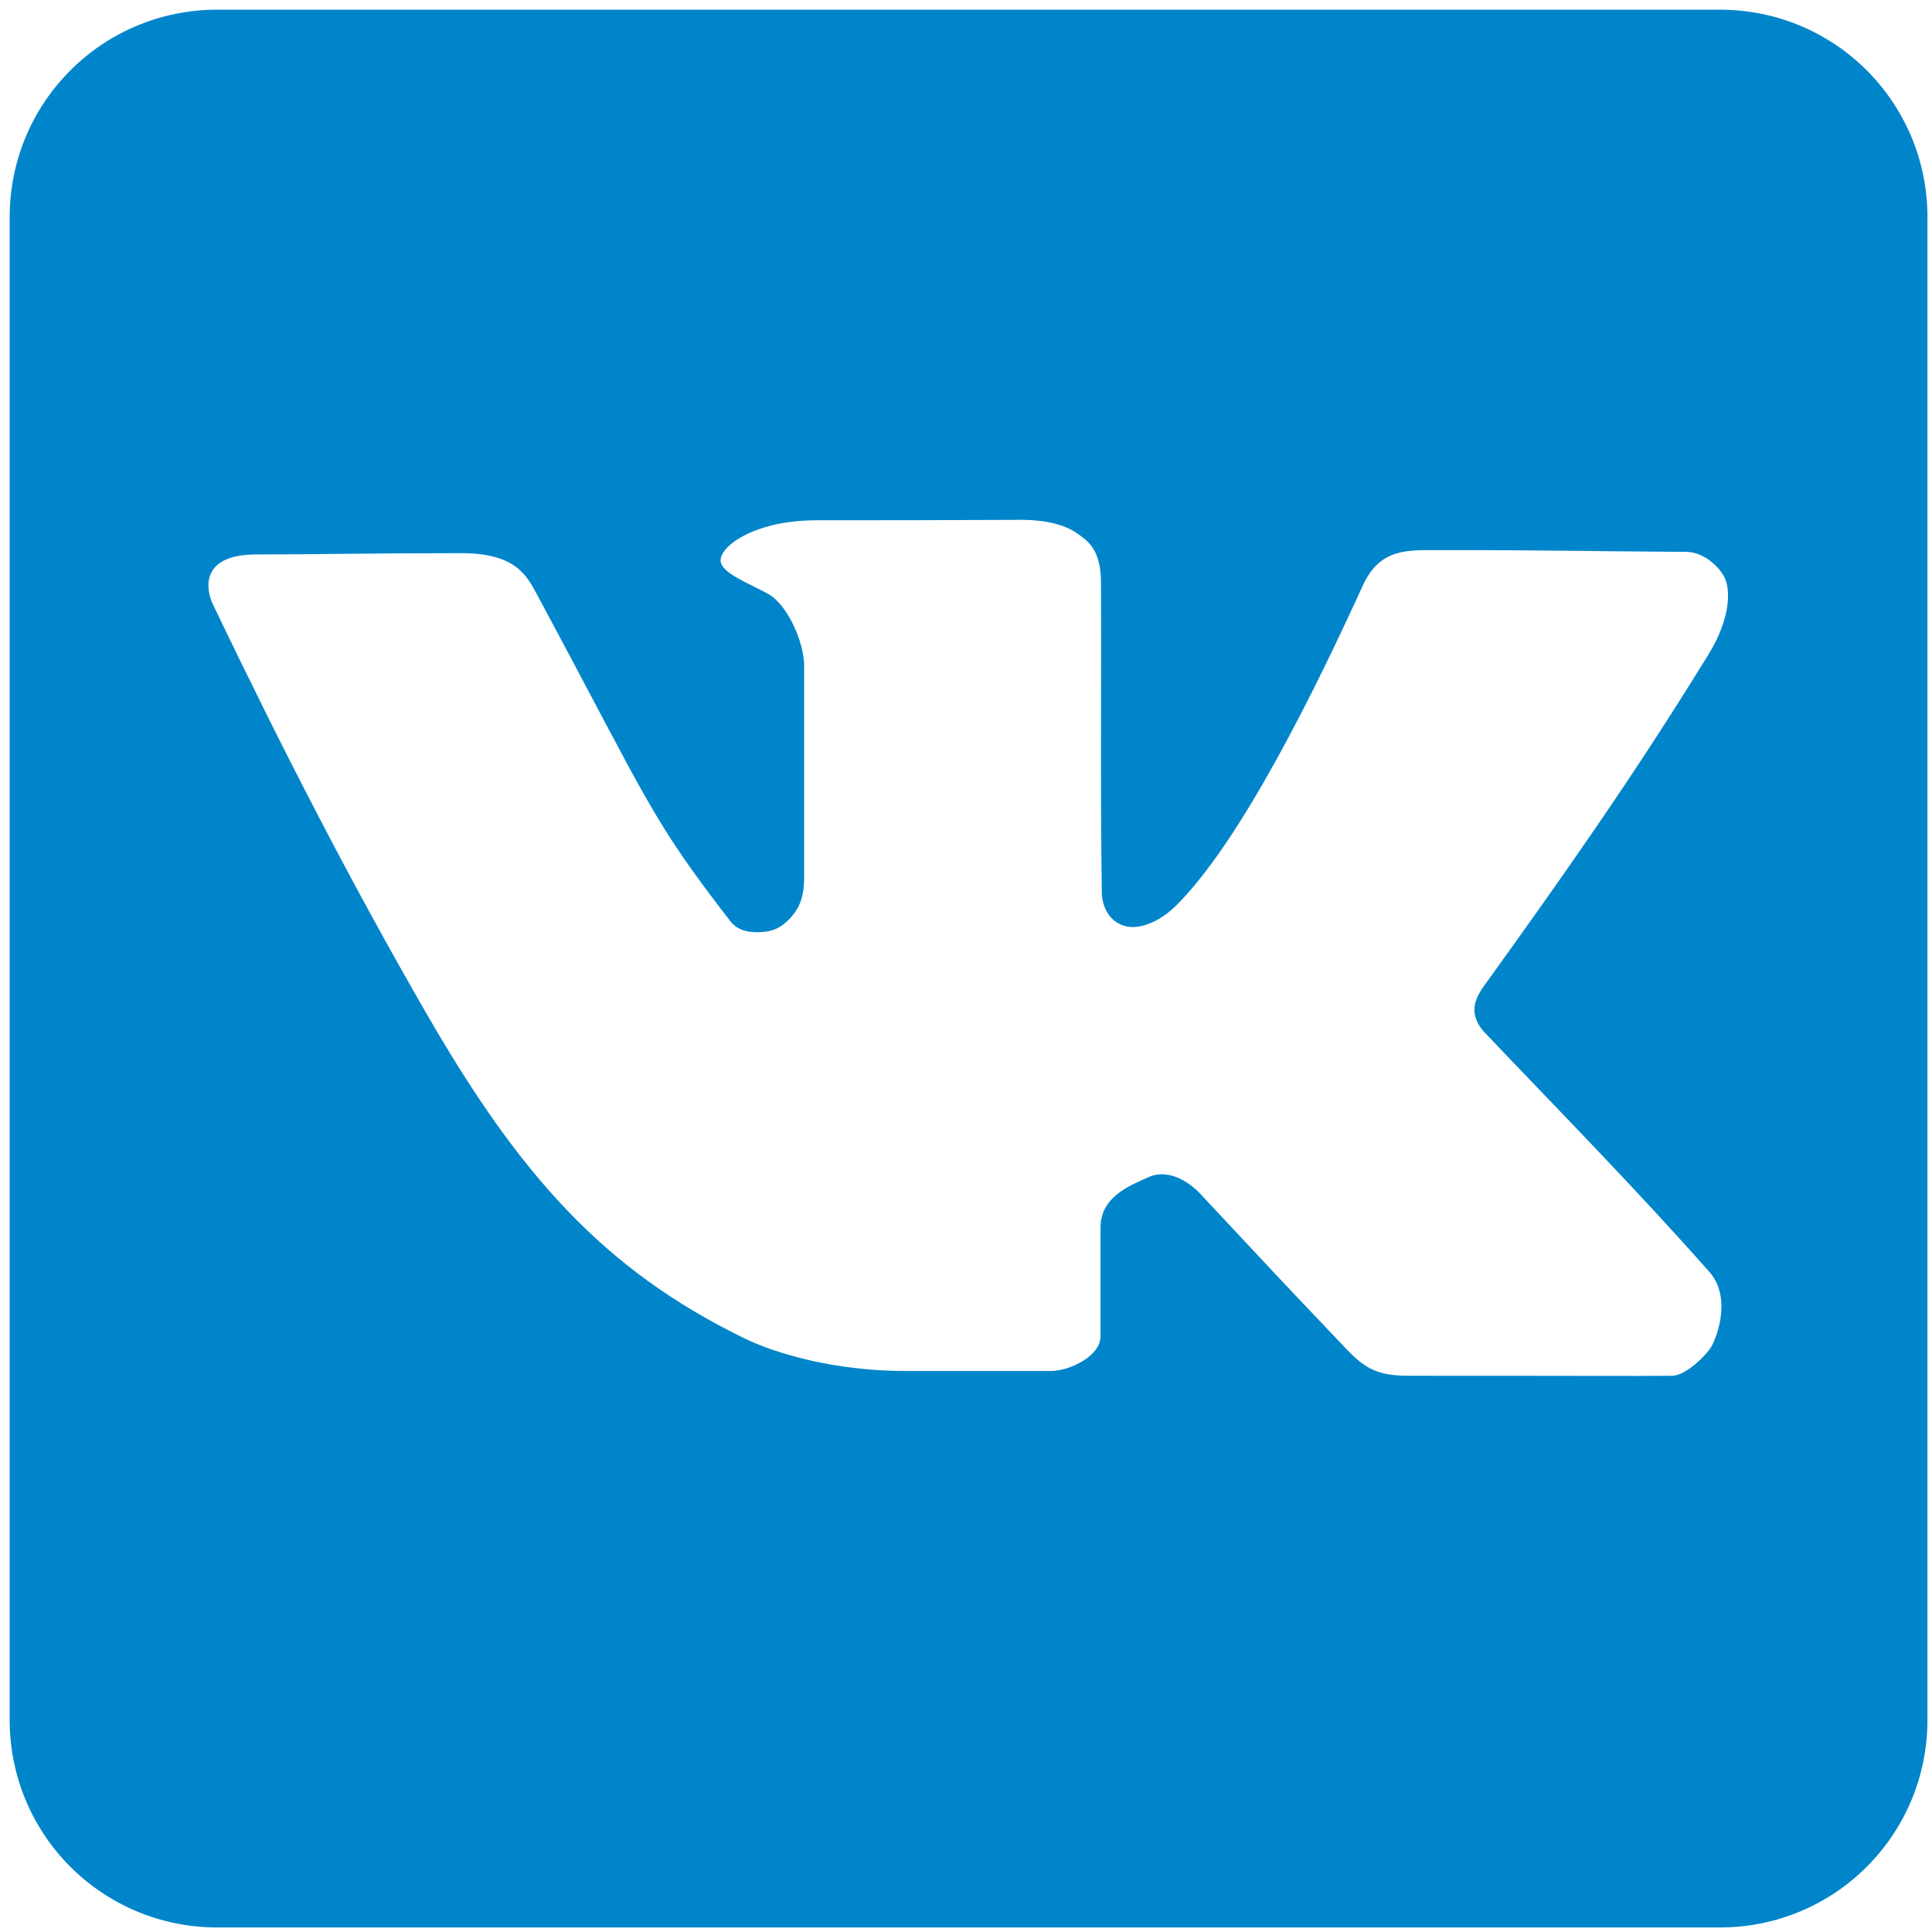 <?xml version="1.0" encoding="UTF-8" standalone="no"?>
<svg
   xmlns:dc="http://purl.org/dc/elements/1.1/"
   xmlns:cc="http://creativecommons.org/ns#"
   xmlns:rdf="http://www.w3.org/1999/02/22-rdf-syntax-ns#"
   xmlns:svg="http://www.w3.org/2000/svg"
   xmlns="http://www.w3.org/2000/svg"
   xmlns:sodipodi="http://sodipodi.sourceforge.net/DTD/sodipodi-0.dtd"
   xmlns:inkscape="http://www.inkscape.org/namespaces/inkscape"
   height="256"
   id="svg7330"
   version="1.1"
   width="256"
   sodipodi:docname="vk.svg"
   inkscape:version="1.0.2-2 (e86c870879, 2021-01-15)">
  <sodipodi:namedview
     pagecolor="#ffffff"
     bordercolor="#666666"
     borderopacity="1"
     objecttolerance="10"
     gridtolerance="10"
     guidetolerance="10"
     inkscape:pageopacity="0"
     inkscape:pageshadow="2"
     inkscape:window-width="1920"
     inkscape:window-height="1017"
     id="namedview6"
     showgrid="false"
     inkscape:zoom="2.3406049"
     inkscape:cx="125.29961"
     inkscape:cy="156.12949"
     inkscape:window-x="-8"
     inkscape:window-y="-8"
     inkscape:window-maximized="1"
     inkscape:current-layer="layer1" />
  <defs
     id="defs7332" />
  <g
     id="layer1"
     transform="translate(-305.75,-101.612)">
    <path
       d="m 334.553,102.894 c -15.247,0 -27.522,12.275 -27.522,27.522 v 199.074 c 0,15.247 12.275,27.522 27.522,27.522 h 199.074 c 15.247,0 27.522,-12.275 27.522,-27.522 V 130.416 c 0,-15.247 -12.275,-27.522 -27.522,-27.522 z m 106.589,67.6 c 2.314,-0.011 5.323,0.401 7.224,1.72 1.402,0.972 3.246,2.097 3.268,6.479 0.074,14.335 -0.099,26.822 0.115,41.455 0.279,3.046 2.258,4.309 4.128,4.3 1.87,-0.009 4.015,-1.178 5.619,-2.752 8.687,-8.529 18.695,-29.042 24.827,-42.487 2.288,-5.017 5.981,-4.696 10.149,-4.702 13.953,-0.021 19.602,0.156 32.682,0.229 2.395,0.013 4.482,2.036 5.16,3.498 0.585,1.262 1.005,4.918 -2.179,10.091 -9.794,15.915 -18.799,28.732 -29.701,43.863 -0.688,0.954 -1.341,2.092 -1.319,3.268 0.02,1.075 0.578,2.145 1.319,2.924 9.72,10.225 19.866,20.514 29.815,31.765 2.931,3.315 1.091,8.429 0.287,9.862 -0.609,1.086 -3.361,3.884 -5.218,3.899 -6.761,0.054 -6.778,0 -35.09,0 -4.193,0 -5.866,-1.225 -8.085,-3.555 -9.816,-10.312 -8.607,-9.067 -19.38,-20.584 -1.4,-1.496 -4.174,-3.376 -6.823,-2.179 -2.249,1.017 -6.364,2.517 -6.364,6.651 0,4.411 0,10.075 0,14.449 0,2.624 -4.118,4.587 -6.594,4.587 -5.845,0 -10.51,0 -19.265,0 -9.07,0 -16.92,-2.187 -21.272,-4.3 -18.75,-9.105 -29.897,-21.785 -42.085,-42.888 -10.408,-18.02 -19.465,-35.762 -28.382,-54.355 -0.996,-2.077 -1.704,-6.651 5.734,-6.651 7.858,0 15.227,-0.172 27.178,-0.172 3.508,0 5.69,0.706 7.167,1.777 1.477,1.071 2.203,2.499 2.924,3.842 14.868,27.685 14.902,29.379 25.515,43.117 0.996,1.29 2.433,1.485 3.498,1.491 1.315,0.007 2.531,-0.206 3.555,-1.032 2.149,-1.733 2.752,-3.59 2.752,-6.25 0,-9.32 0,-16.282 0,-27.98 0,-3.208 -2.173,-7.964 -4.587,-9.461 -2.501,-1.439 -6.611,-2.866 -6.479,-4.644 0.144,-1.946 4.671,-5.218 12.729,-5.218 9.634,0 16.461,-0.007 27.178,-0.057 z"
       id="rect3787"
       style="fill:#0085ca;fill-opacity:1;stroke:none;stroke-width:0.508" />
  </g>
</svg>
